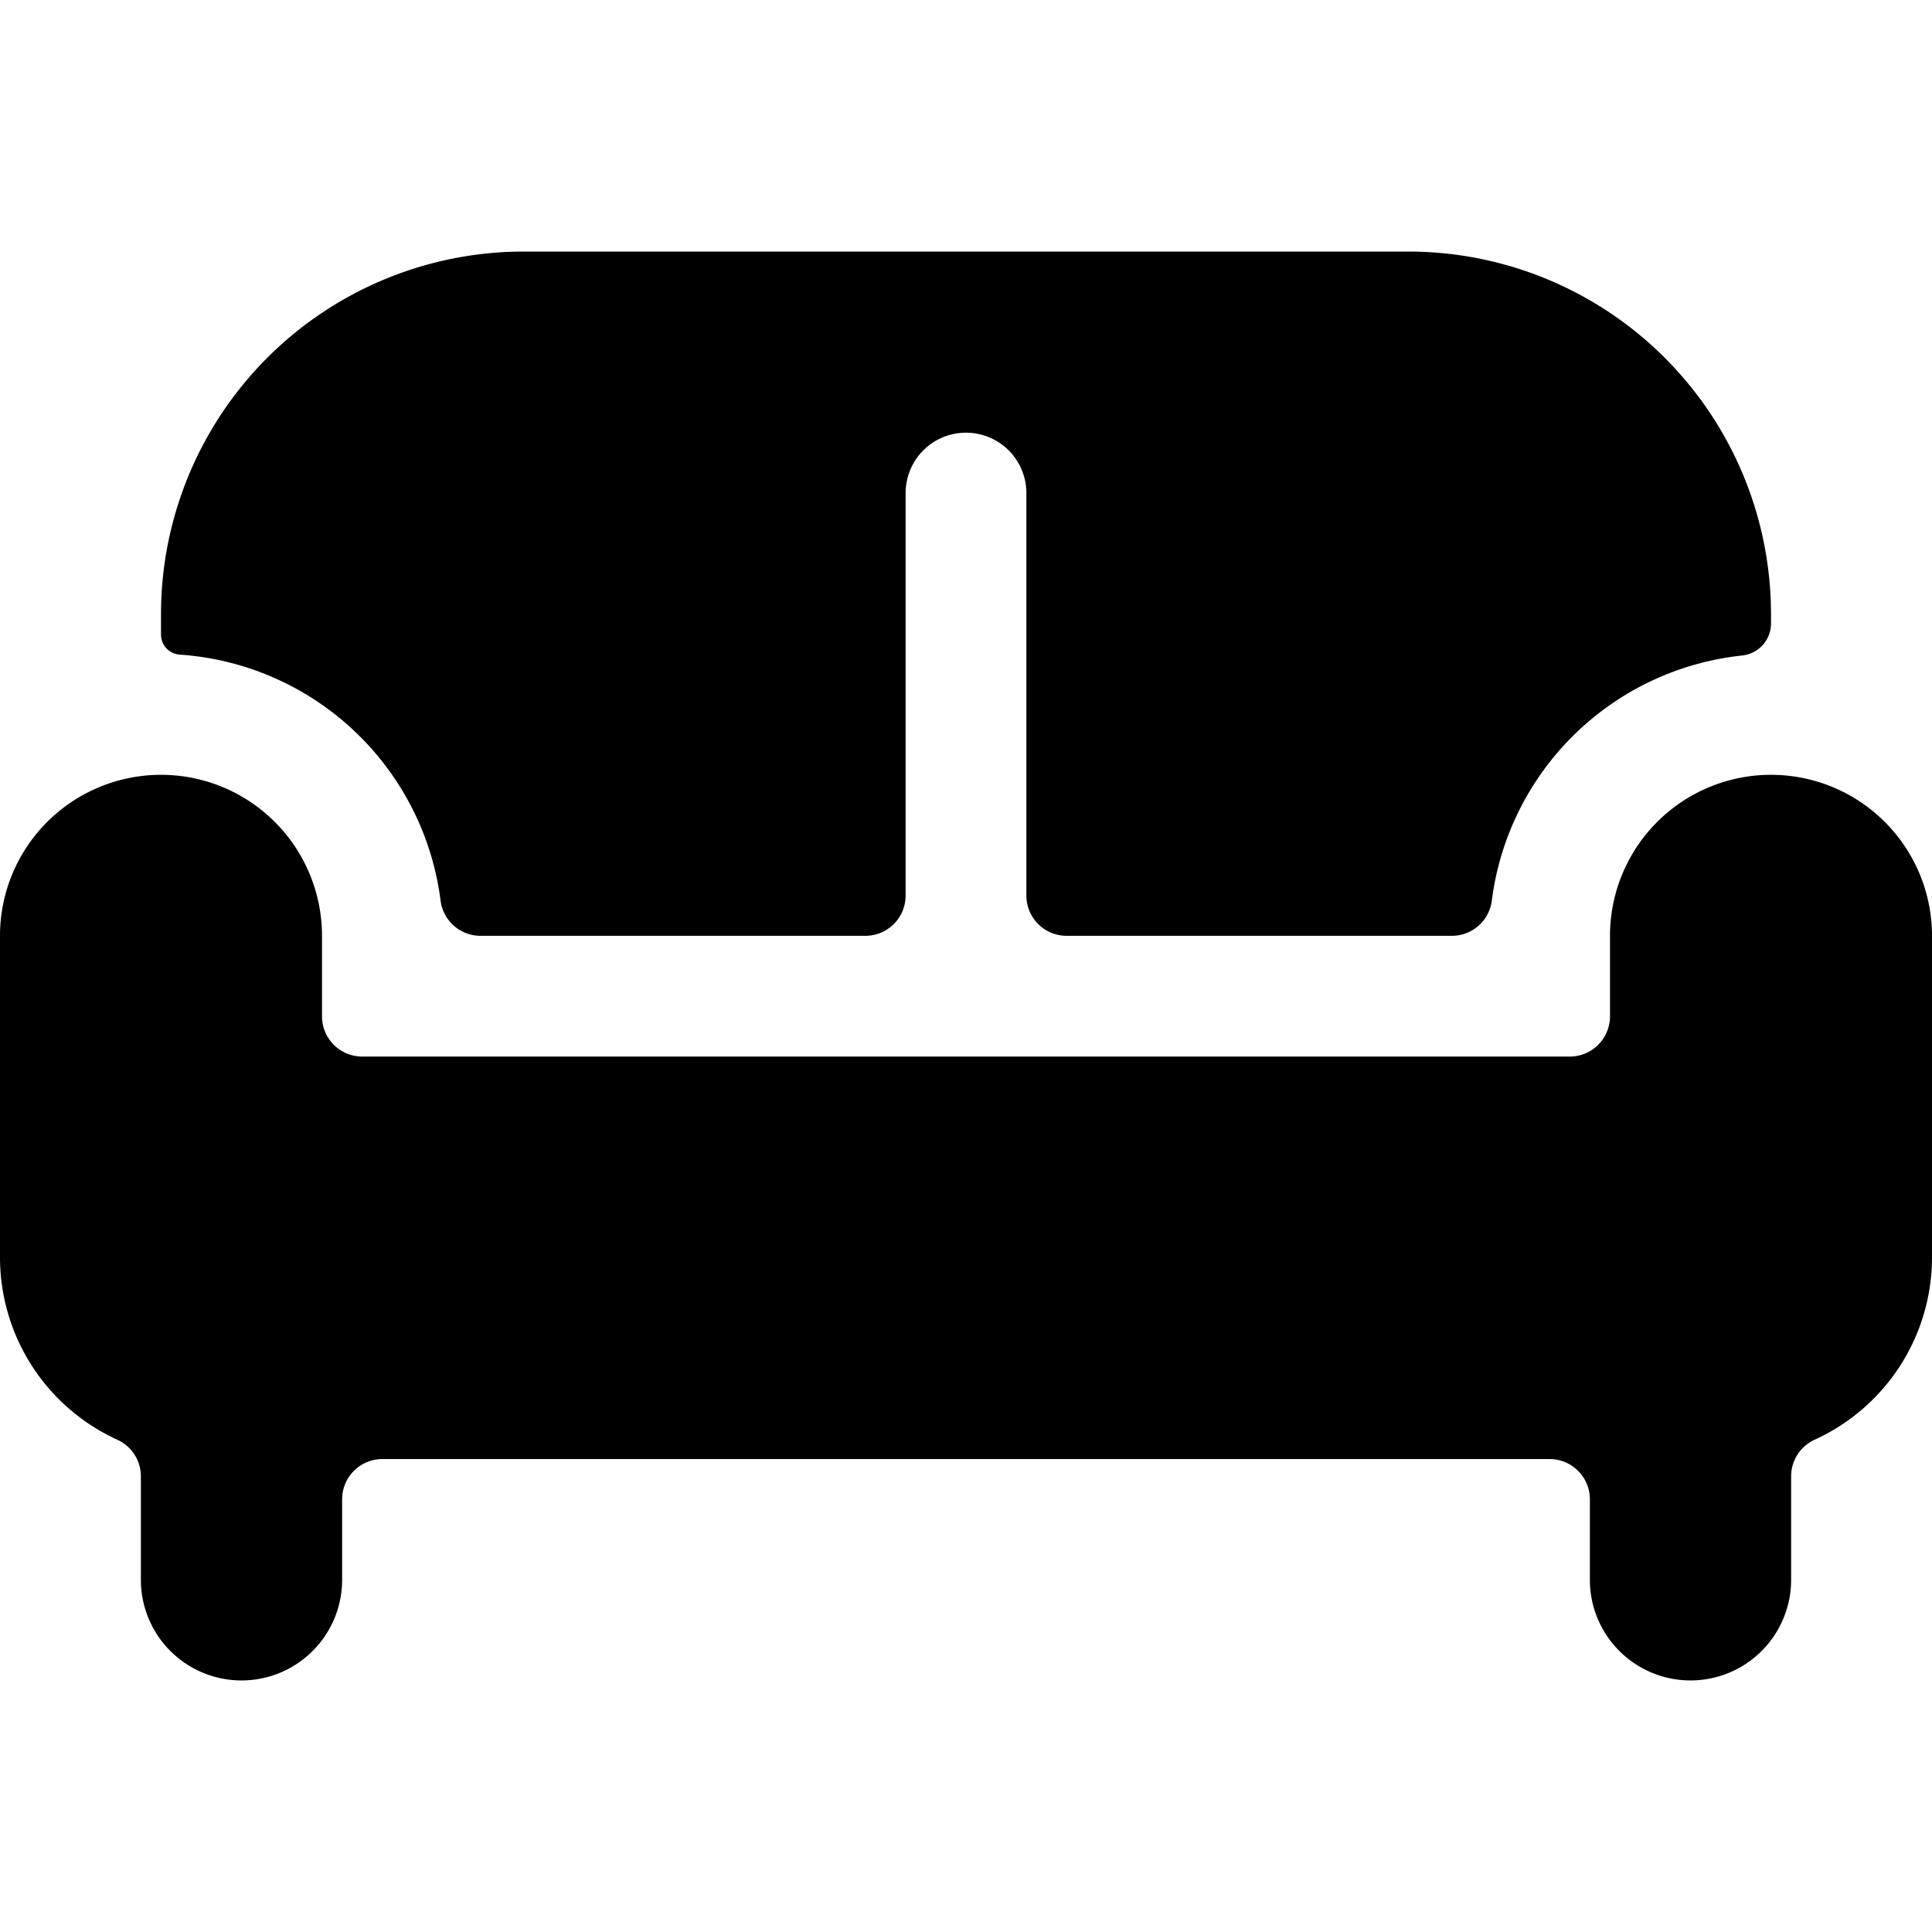<svg xmlns="http://www.w3.org/2000/svg" viewBox="0 0 24 24"><path d="M2.233,8.132a3.507,3.507,0,0,1,3.24,3.055.5.5,0,0,0,.5.438H10.75a.5.5,0,0,0,.5-.5v-5a.75.75,0,0,1,1.5,0v5a.5.5,0,0,0,.5.5h4.782a.5.5,0,0,0,.5-.438,3.507,3.507,0,0,1,3.109-3.044A.4.4,0,0,0,22,7.74V7.625a4.506,4.506,0,0,0-4.5-4.5H6.5A4.506,4.506,0,0,0,2,7.625v.258A.249.249,0,0,0,2.233,8.132Z"/><path d="M22,9.625a2,2,0,0,0-2,2v1a.5.5,0,0,1-.5.5H4.5a.5.5,0,0,1-.5-.5v-1a2,2,0,0,0-4,0v4a2.49,2.49,0,0,0,1.458,2.26.5.5,0,0,1,.292.454v1.286a1.25,1.25,0,0,0,2.5,0v-1a.5.5,0,0,1,.5-.5h14.5a.5.5,0,0,1,.5.5v1a1.25,1.25,0,0,0,2.5,0V18.339a.5.5,0,0,1,.291-.454A2.489,2.489,0,0,0,24,15.625v-4A2,2,0,0,0,22,9.625Z"/></svg>